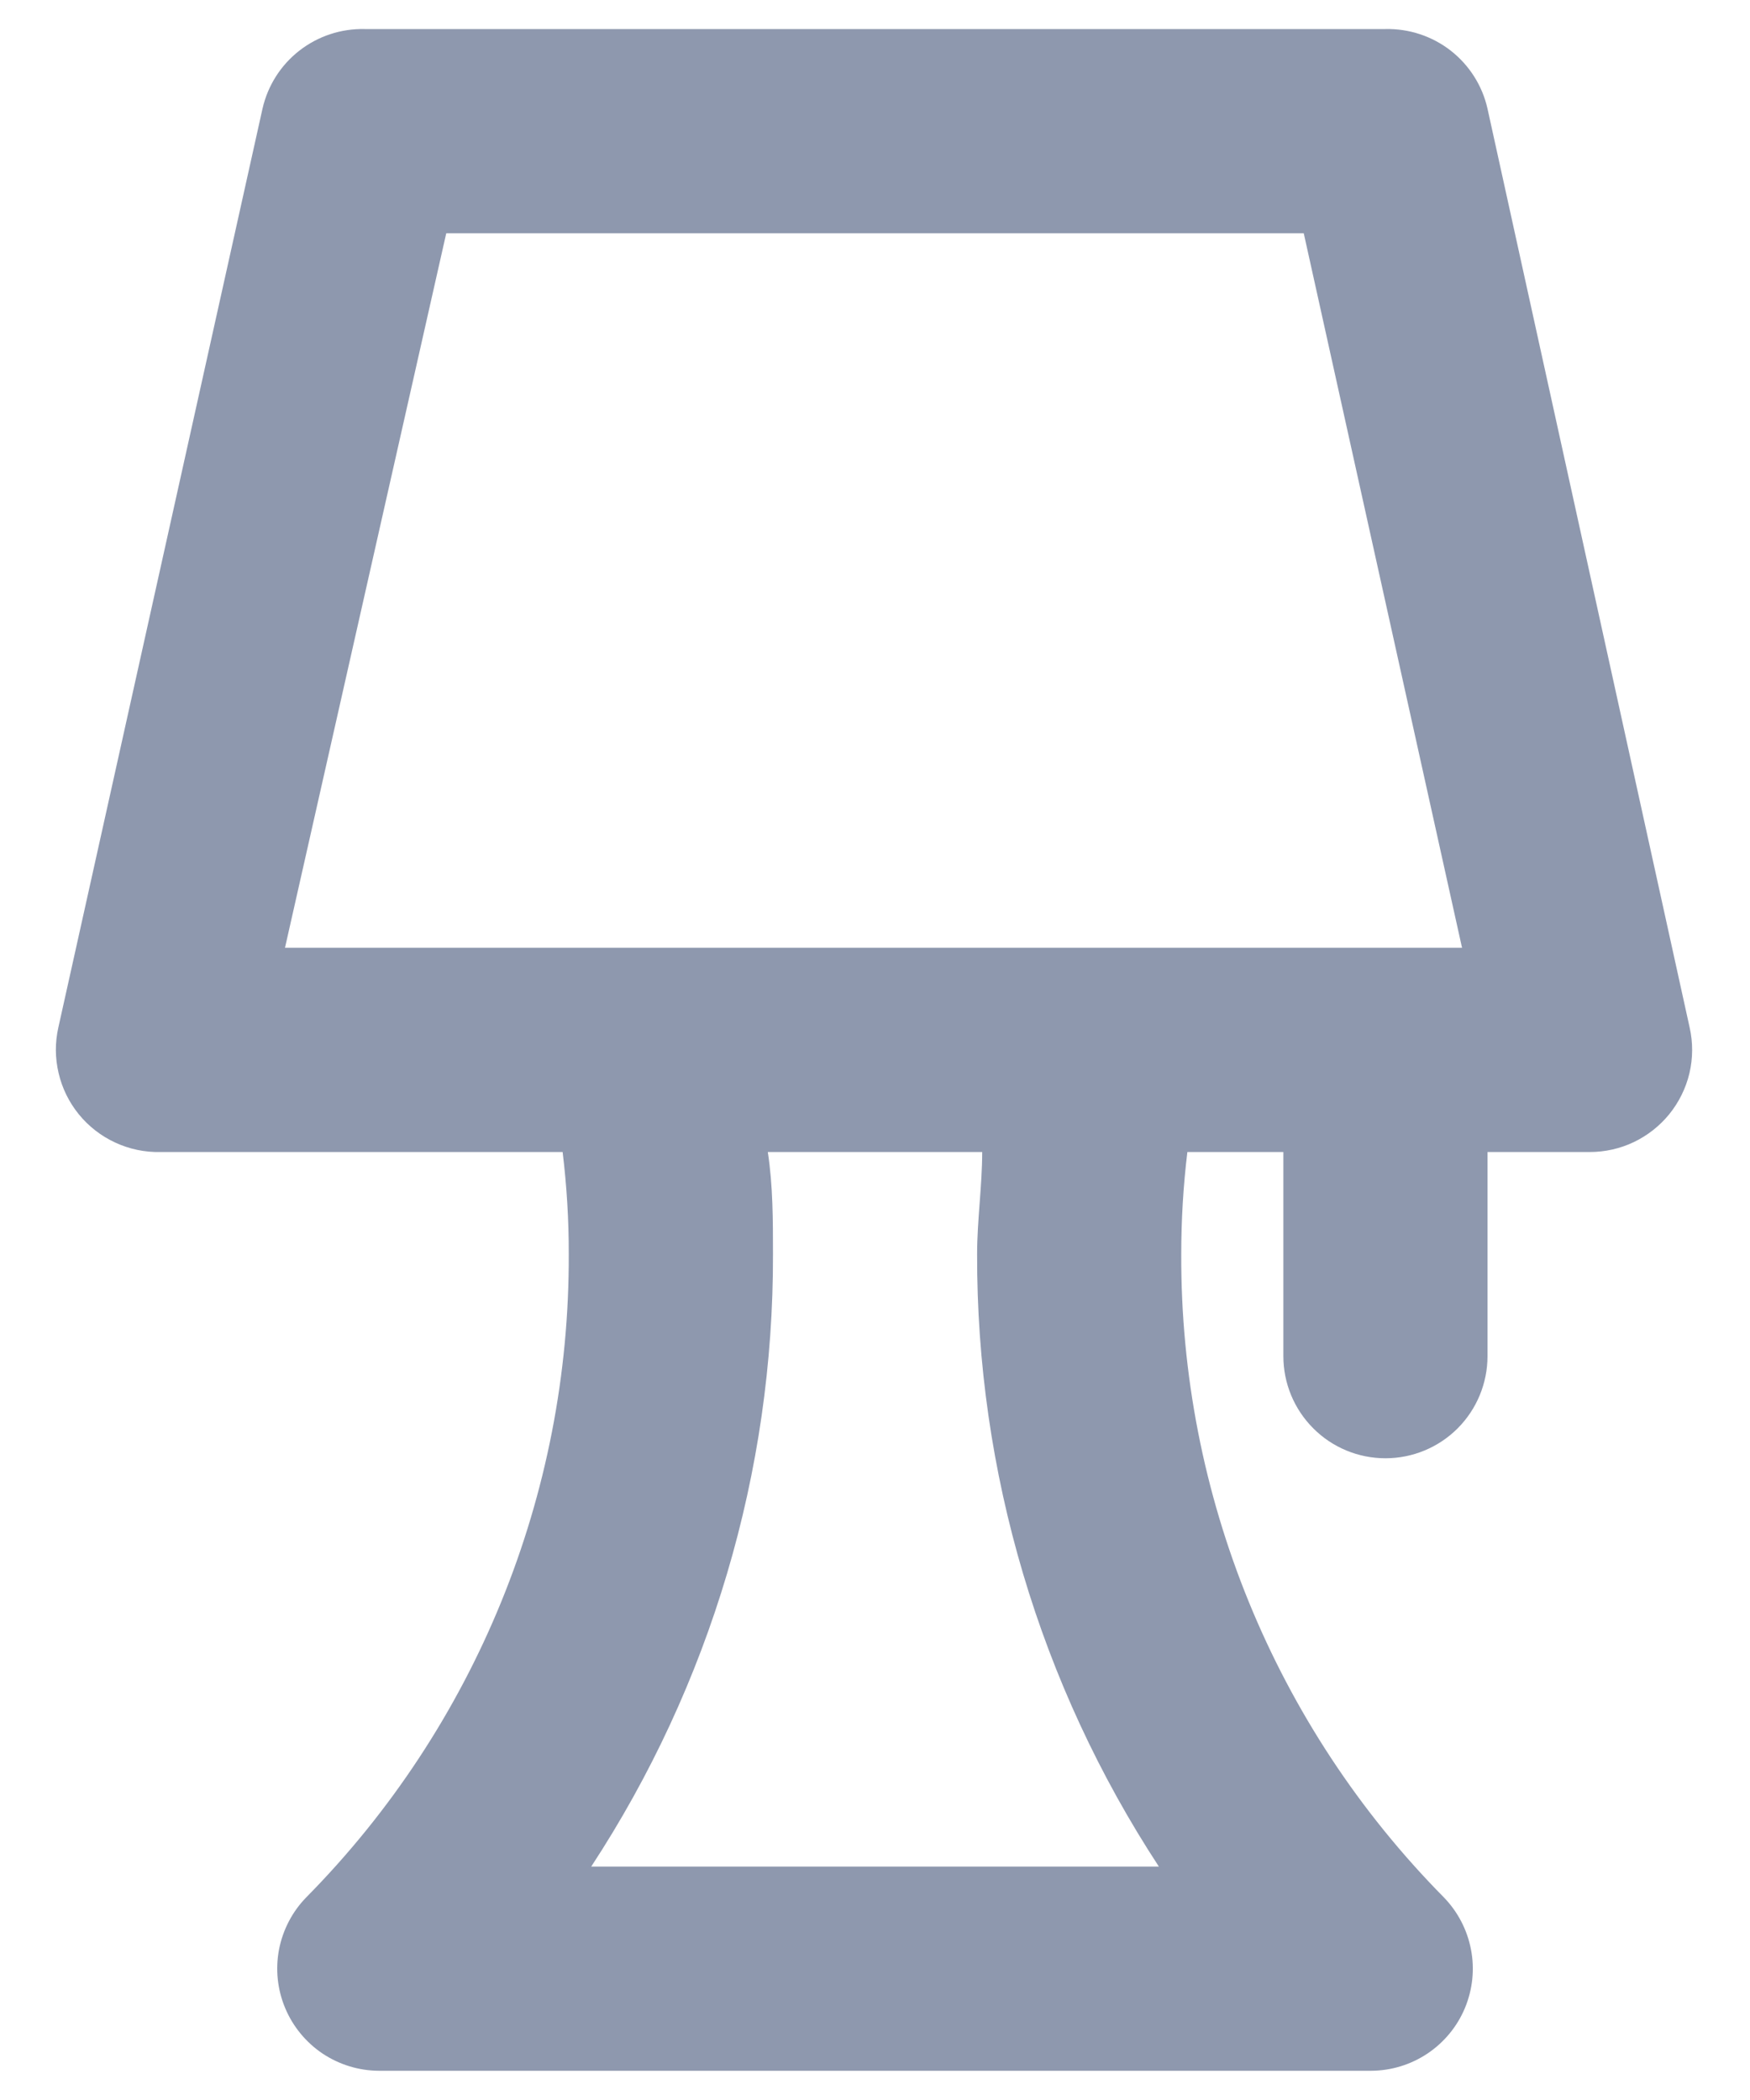 <svg width="20" height="24" viewBox="0 0 20 24" fill="none" xmlns="http://www.w3.org/2000/svg">
<path d="M17 1.242C16.941 0.979 16.792 0.745 16.58 0.579C16.367 0.413 16.103 0.326 15.834 0.332H4.167C3.897 0.326 3.634 0.413 3.421 0.579C3.208 0.745 3.06 0.979 3 1.242L0.667 11.742C0.628 11.915 0.629 12.093 0.67 12.265C0.71 12.437 0.789 12.597 0.9 12.734C1.013 12.873 1.155 12.983 1.317 13.058C1.479 13.133 1.655 13.17 1.834 13.166H6.43C6.477 13.553 6.501 13.942 6.5 14.332C6.511 17.082 5.433 19.725 3.502 21.682C3.341 21.846 3.233 22.054 3.189 22.279C3.146 22.504 3.17 22.737 3.259 22.949C3.347 23.16 3.496 23.341 3.686 23.469C3.877 23.596 4.101 23.665 4.33 23.666H15.67C15.9 23.665 16.124 23.596 16.314 23.469C16.505 23.341 16.654 23.16 16.742 22.949C16.83 22.737 16.855 22.504 16.811 22.279C16.768 22.054 16.659 21.846 16.499 21.682C14.567 19.725 13.489 17.082 13.5 14.332C13.5 13.942 13.523 13.553 13.57 13.166H14.667V15.499C14.667 15.809 14.79 16.105 15.009 16.324C15.227 16.543 15.524 16.666 15.834 16.666C16.143 16.666 16.44 16.543 16.659 16.324C16.877 16.105 17 15.809 17 15.499V13.166H18.167C18.341 13.166 18.514 13.128 18.671 13.053C18.828 12.978 18.967 12.869 19.077 12.734C19.188 12.597 19.267 12.437 19.308 12.265C19.348 12.093 19.349 11.915 19.31 11.742L17 1.242ZM6.757 21.332C8.119 19.252 8.841 16.819 8.834 14.332C8.834 13.947 8.834 13.551 8.775 13.166H11.225C11.225 13.551 11.167 13.947 11.167 14.332C11.16 16.819 11.882 19.252 13.244 21.332H6.757ZM3.257 10.832L5.1 2.666H14.9L16.709 10.832H3.257Z" fill="#8E98AE"/>
</svg>
